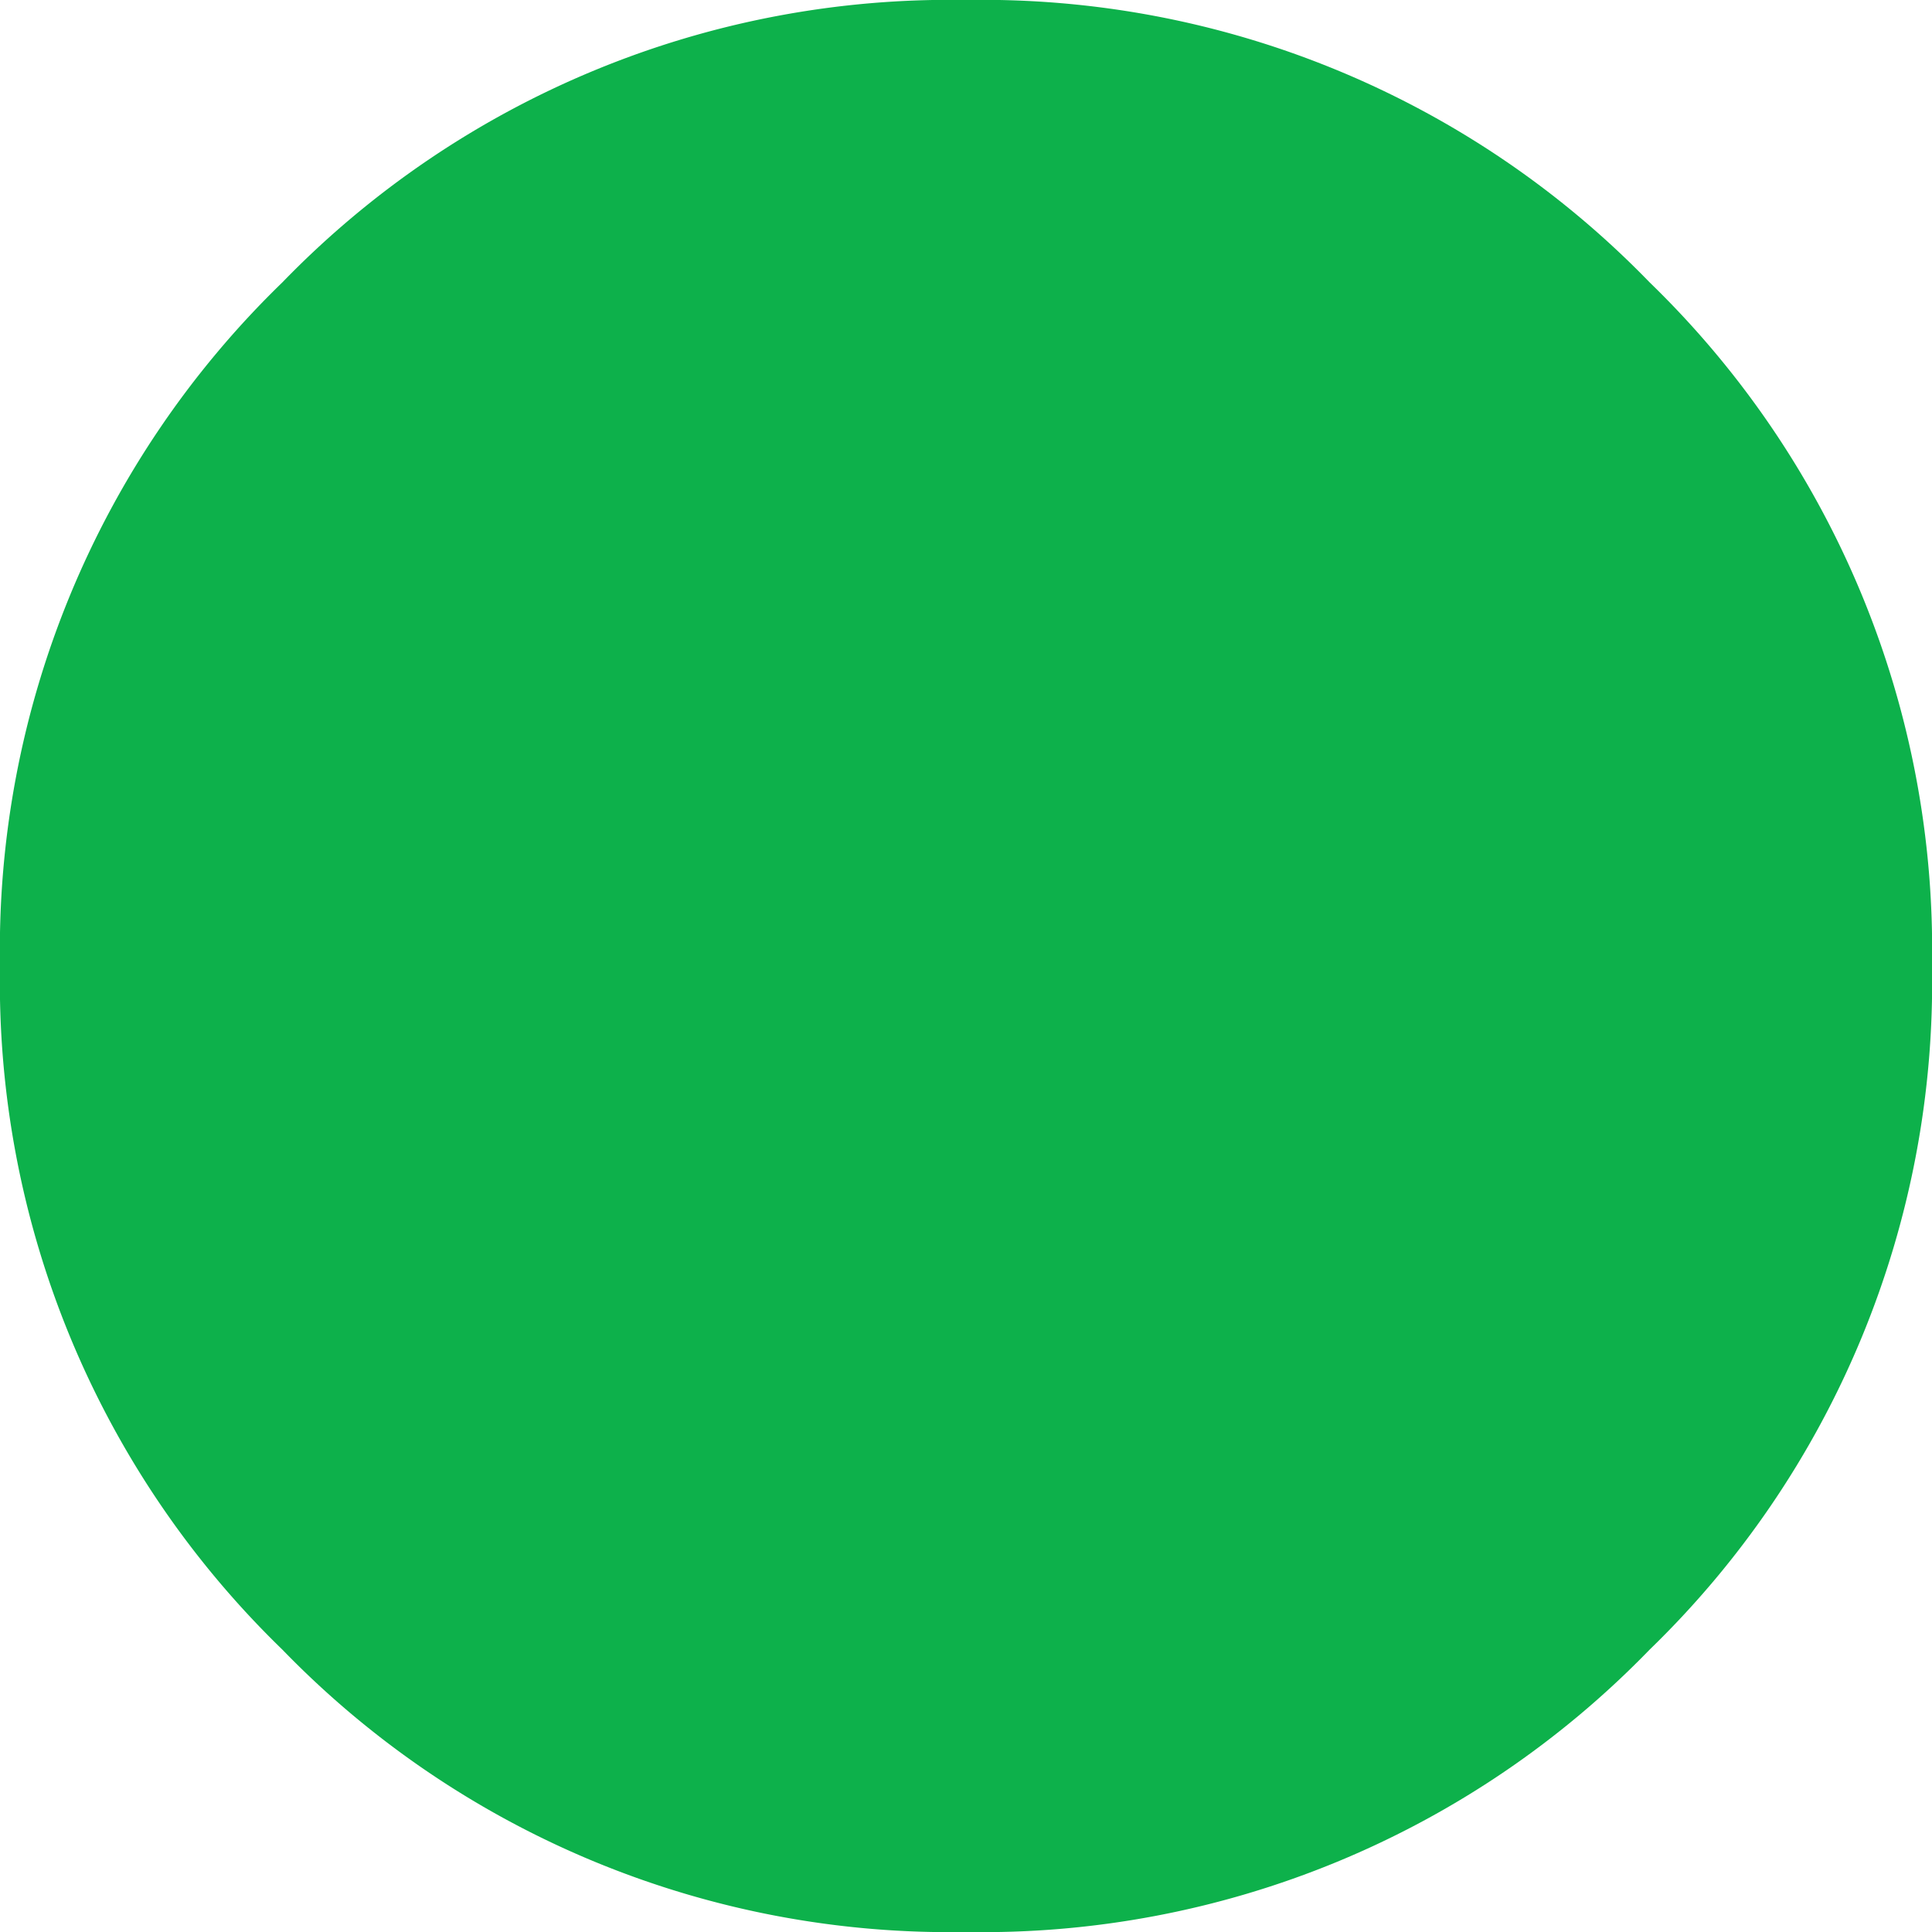 <svg xmlns="http://www.w3.org/2000/svg" viewBox="0 0 5.2 5.2"><defs><style>.cls-1{fill:#0db14b;}</style></defs><g id="Layer_2" data-name="Layer 2"><g id="Layer_1-2" data-name="Layer 1"><path class="cls-1" d="M0,2.6A2.5,2.5,0,0,1,.76.76,2.5,2.5,0,0,1,2.6,0,2.5,2.5,0,0,1,4.44.76,2.5,2.5,0,0,1,5.2,2.6a2.5,2.5,0,0,1-.76,1.84A2.5,2.5,0,0,1,2.6,5.2,2.5,2.5,0,0,1,.76,4.44,2.5,2.5,0,0,1,0,2.6Z"/></g></g></svg>